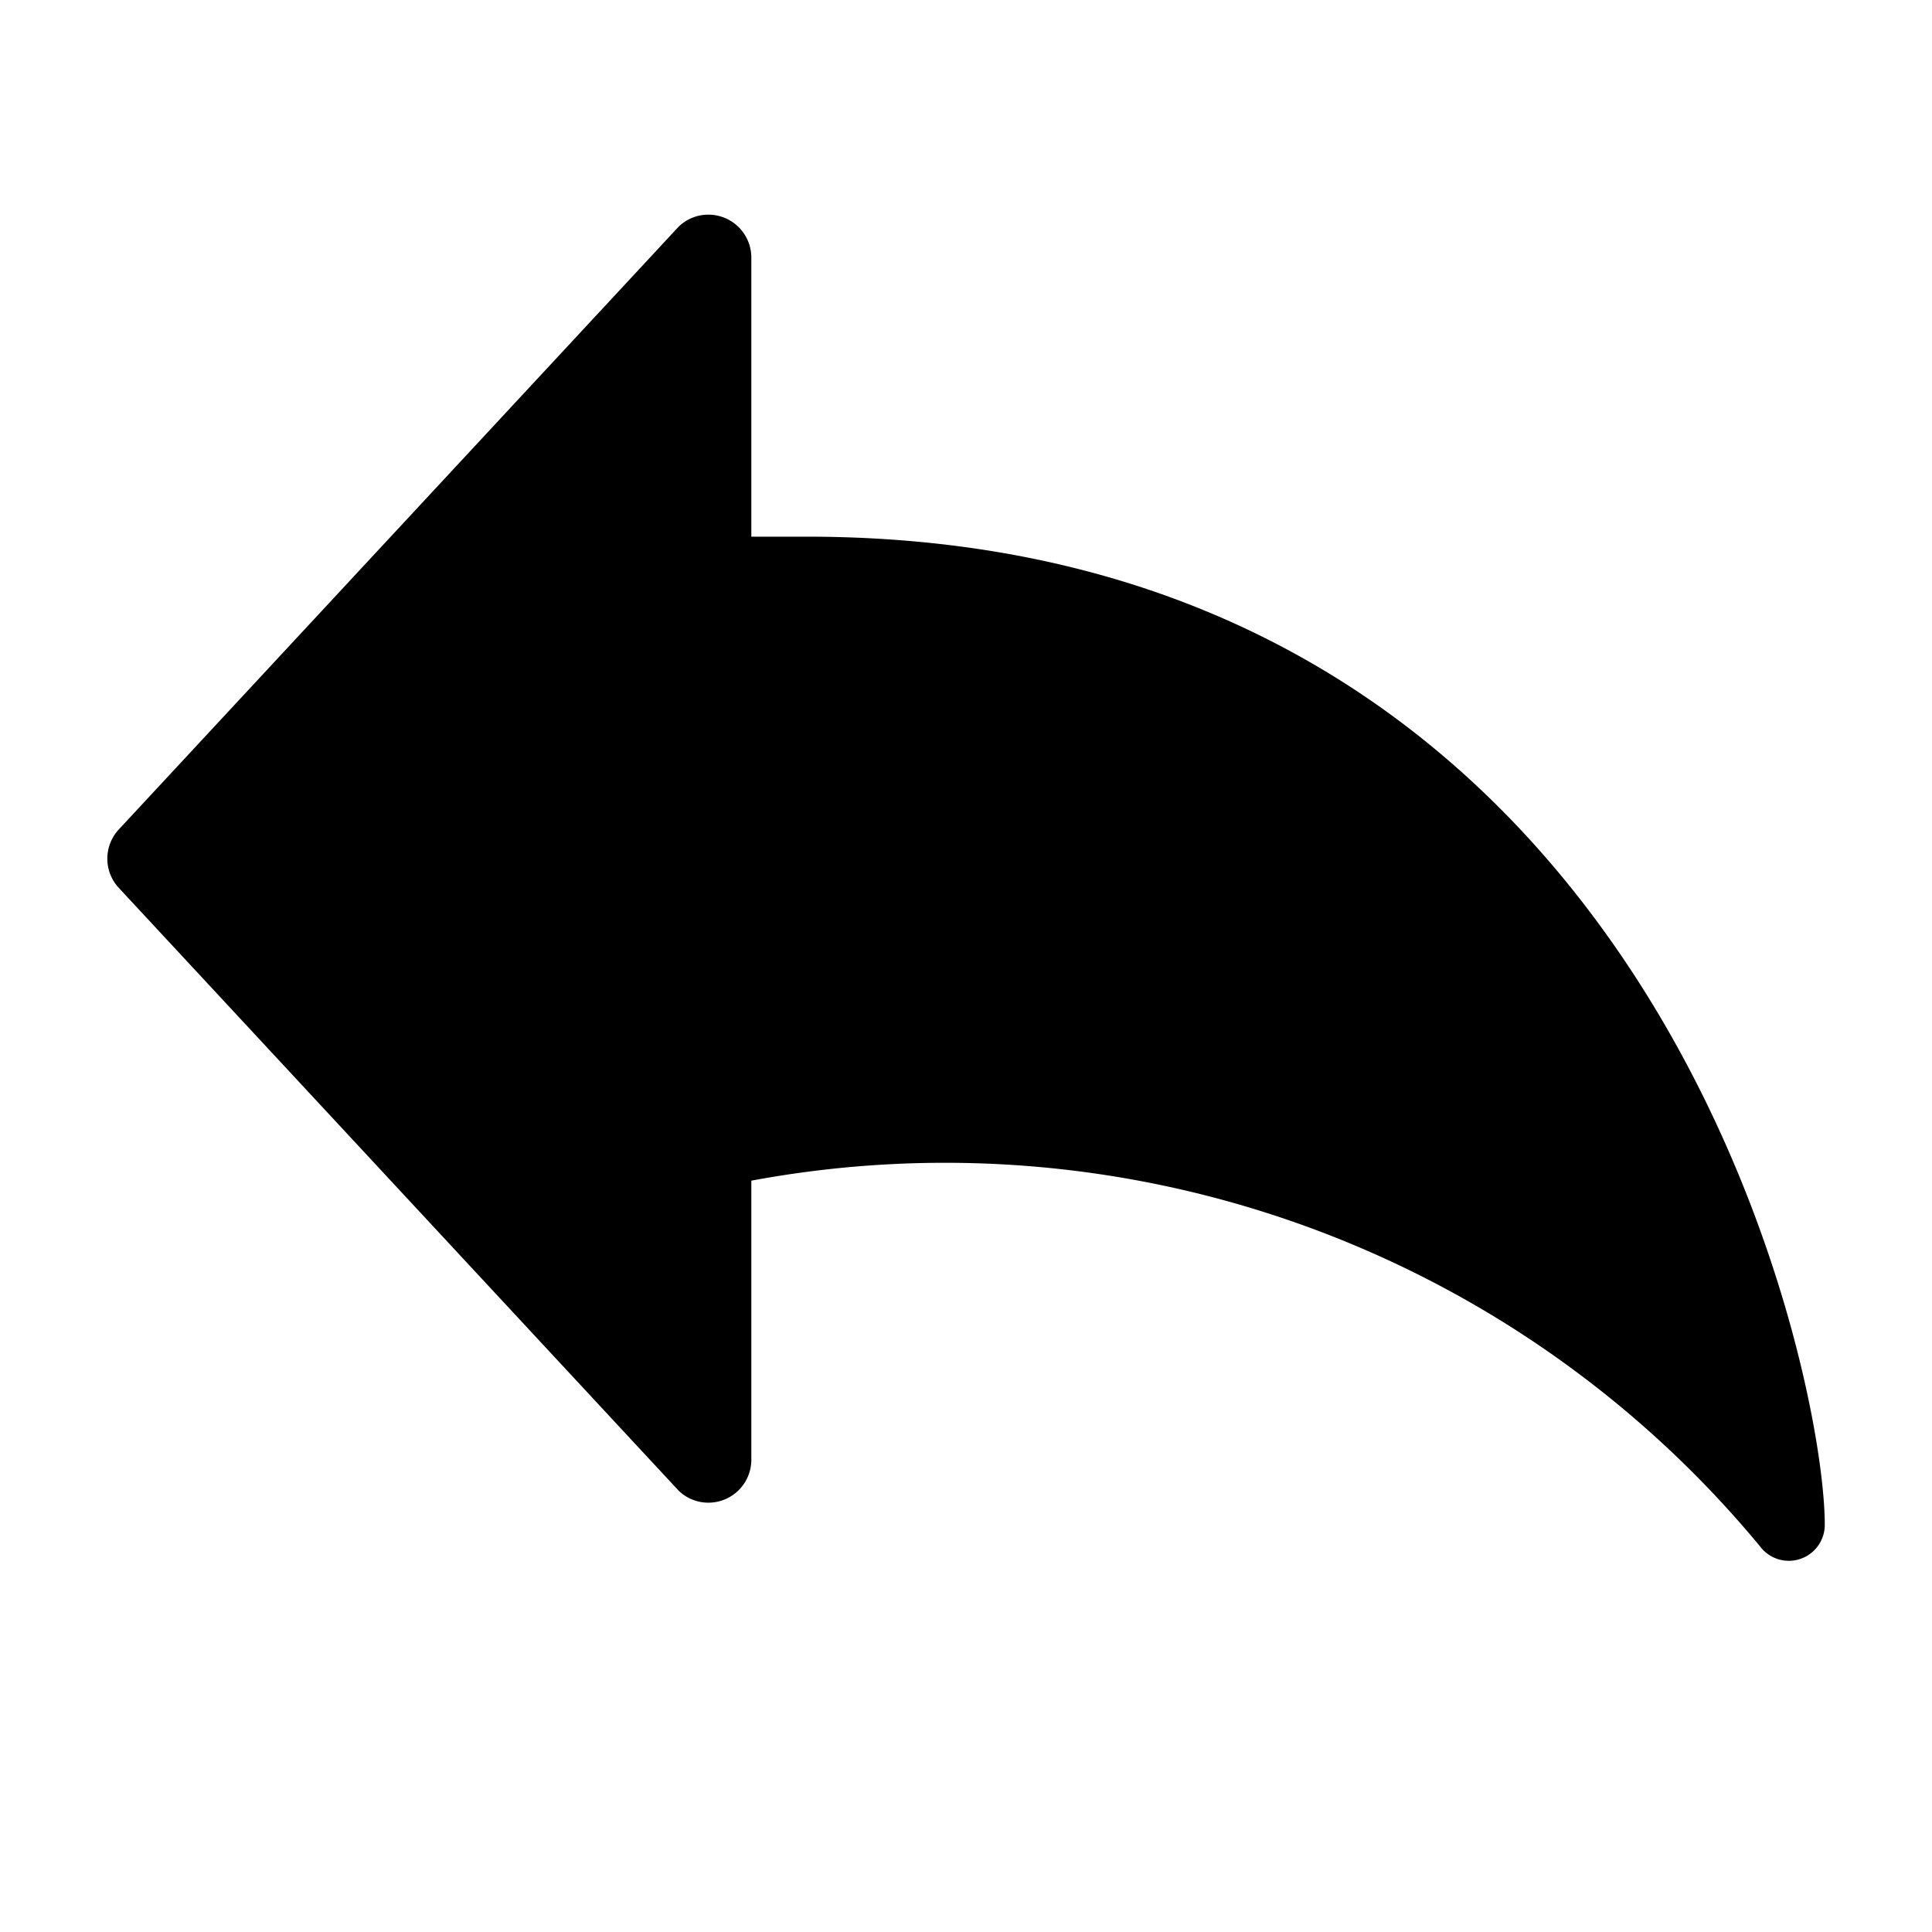 <svg xmlns="http://www.w3.org/2000/svg" height="18" viewBox="0 0 18 18" width="18">
  <defs>
    <style>
      .a {
        fill: #000000;
      }
    </style>
  </defs>
  <title>S Reply 18 N</title>
  <rect id="Canvas" fill="#ff13dc" opacity="0" width="18" height="18" /><path class="a" d="M7.514,5H7V2.4A.4.4,0,0,0,6.6,2H6.597a.393.393,0,0,0-.28.118L1.103,7.732a.4.4,0,0,0,0,.536L6.317,13.882a.393.393,0,0,0,.28.118A.4.4,0,0,0,7,13.603V11a9.855,9.855,0,0,1,9.396,3.405.335.335,0,0,0,.605-.2C17,12.726,15.366,5,7.514,5Z" />
</svg>